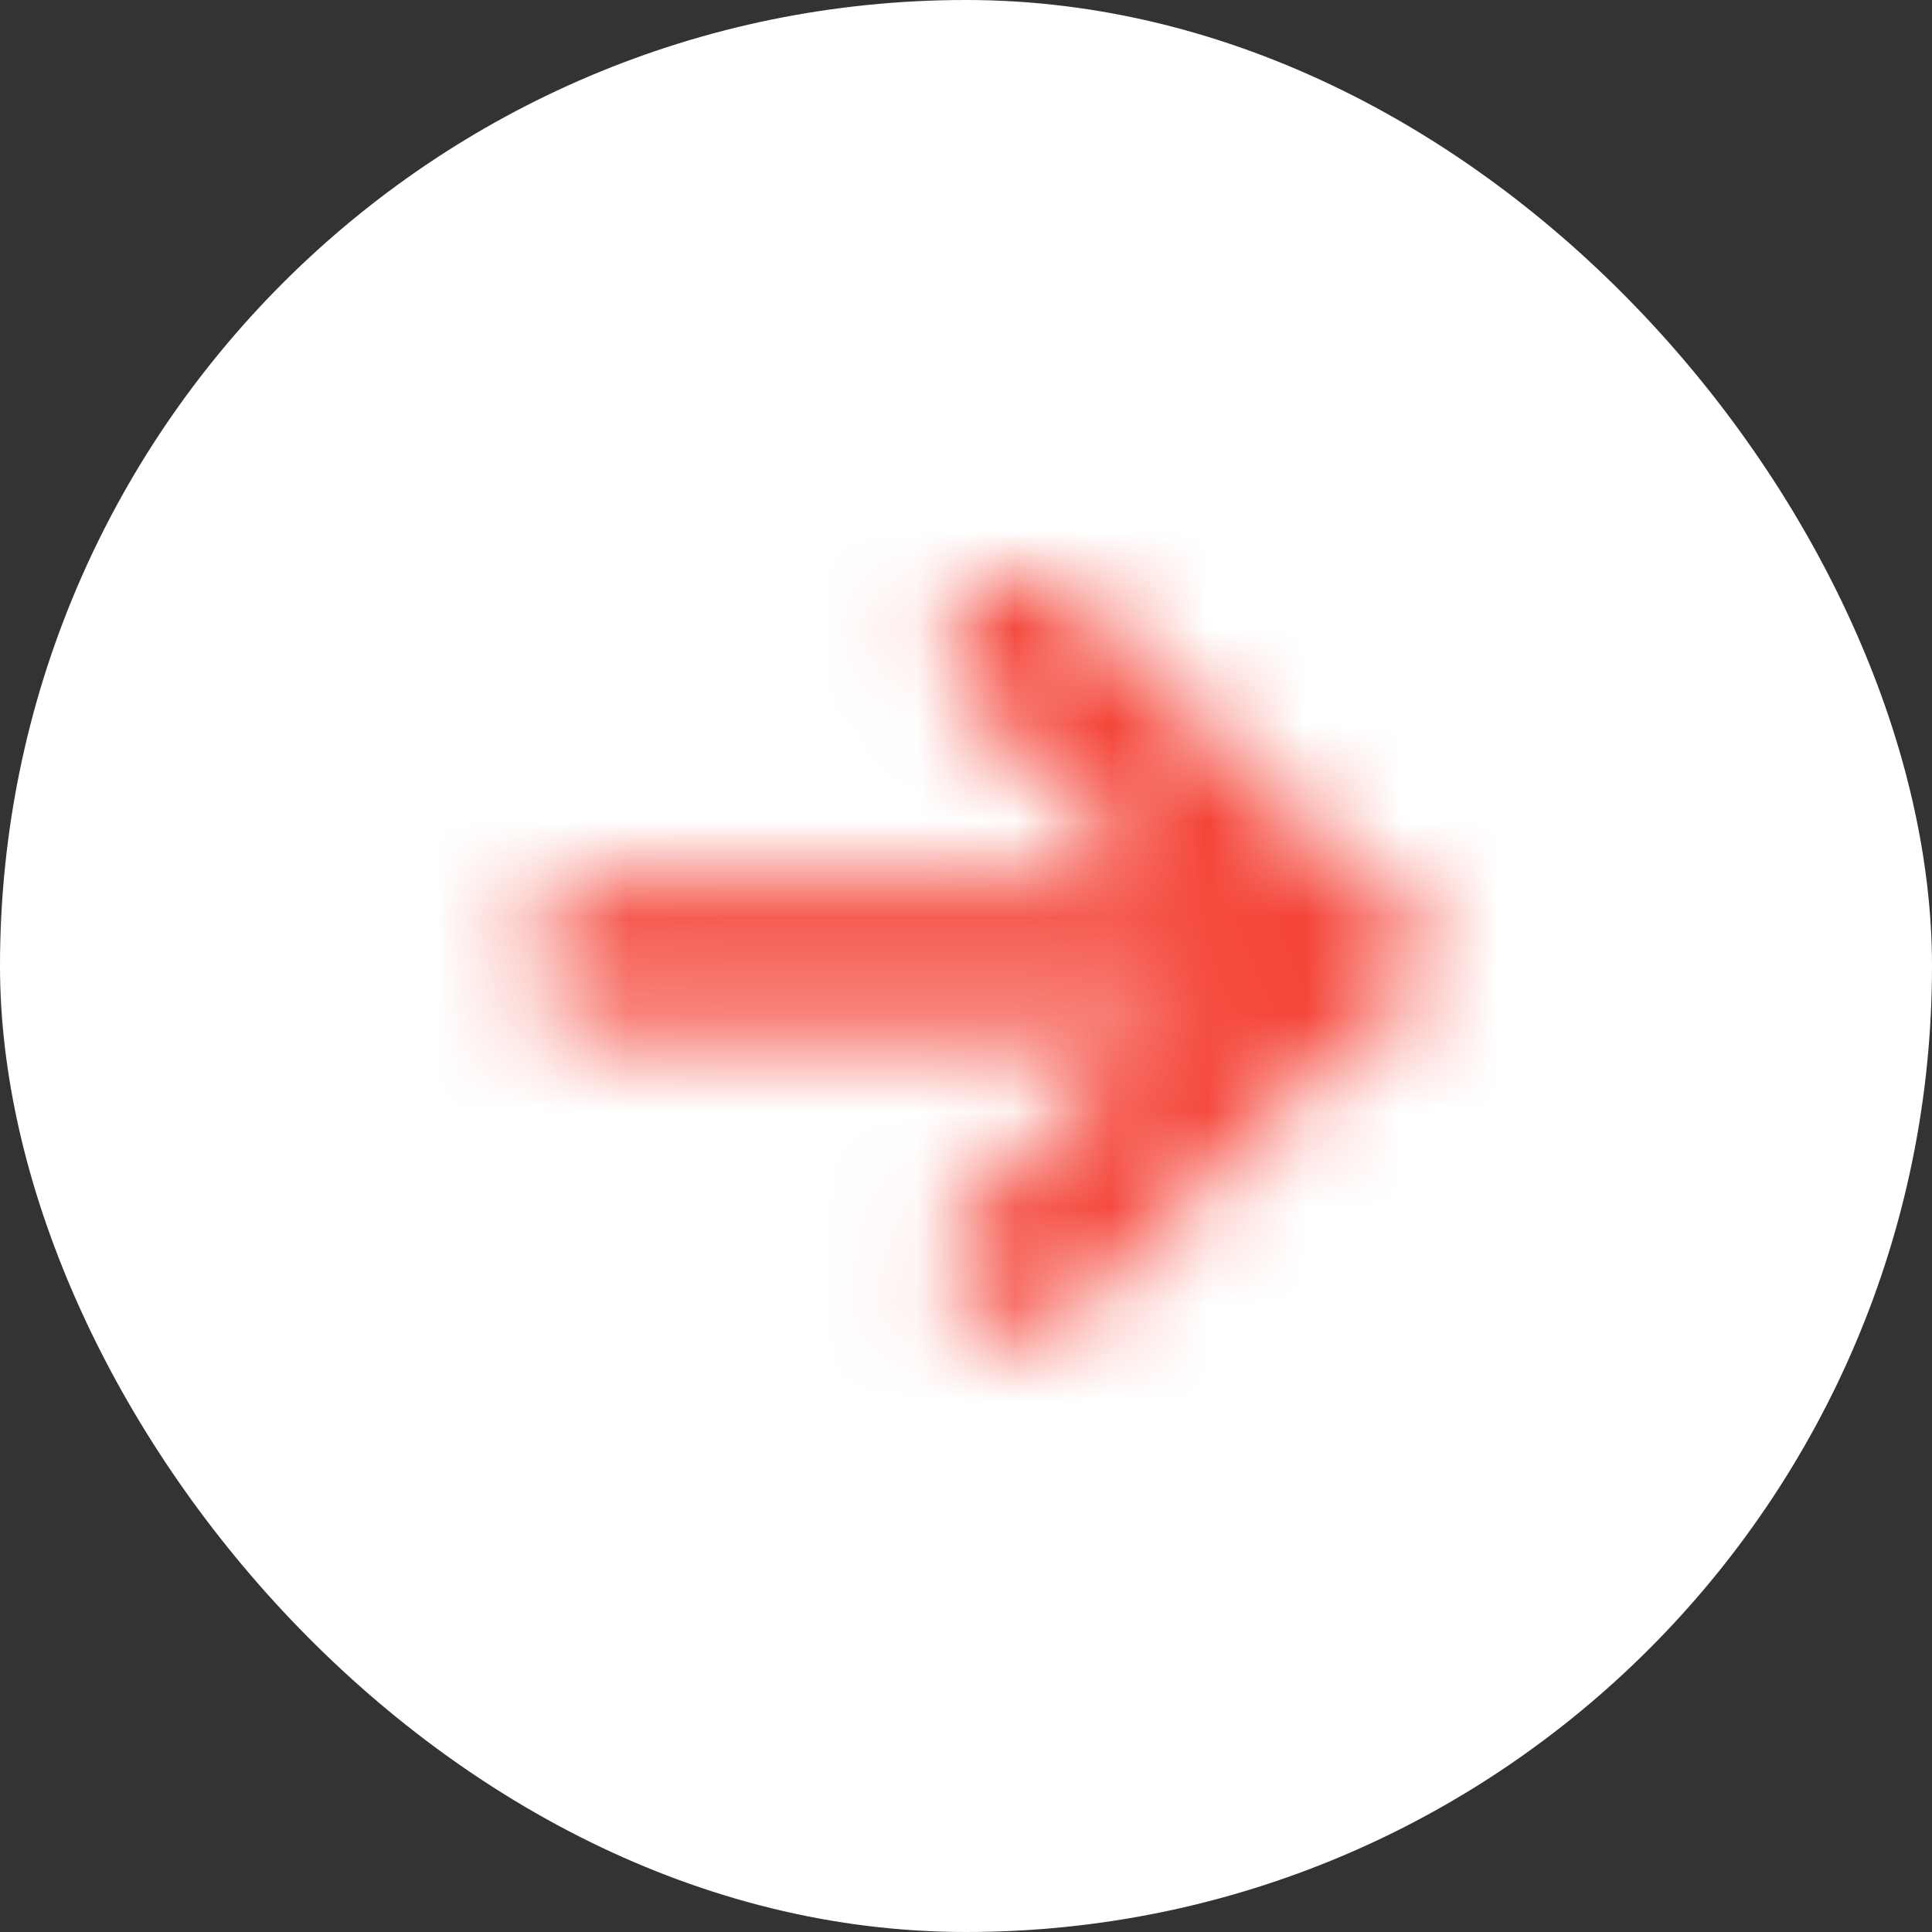 <svg width="20" height="20" viewBox="0 0 20 20" fill="none" xmlns="http://www.w3.org/2000/svg">
<rect x="0" y="0" width="20" height="20" fill="#333333" stroke="none"/>
<rect width="20" height="20" rx="10" fill="white"/>
<mask id="mask0_247_9914" style="mask-type:alpha" maskUnits="userSpaceOnUse" x="0" y="0" width="20" height="20">
<g clip-path="url(#clip0_247_9914)">
<path d="M10.568 13.072L13.75 9.89L10.568 6.708" stroke="white" stroke-width="1.5" stroke-linecap="round" stroke-linejoin="round"/>
<path d="M6.25 9.89H13.75" stroke="white" stroke-width="1.5" stroke-linecap="round" stroke-linejoin="round"/>
</g>
</mask>
<g mask="url(#mask0_247_9914)">
<rect width="20" height="20" rx="10" fill="#F44336"/>
</g>
<defs>
<clipPath id="clip0_247_9914">
<rect width="20" height="20" fill="white"/>
</clipPath>
</defs>
</svg>
